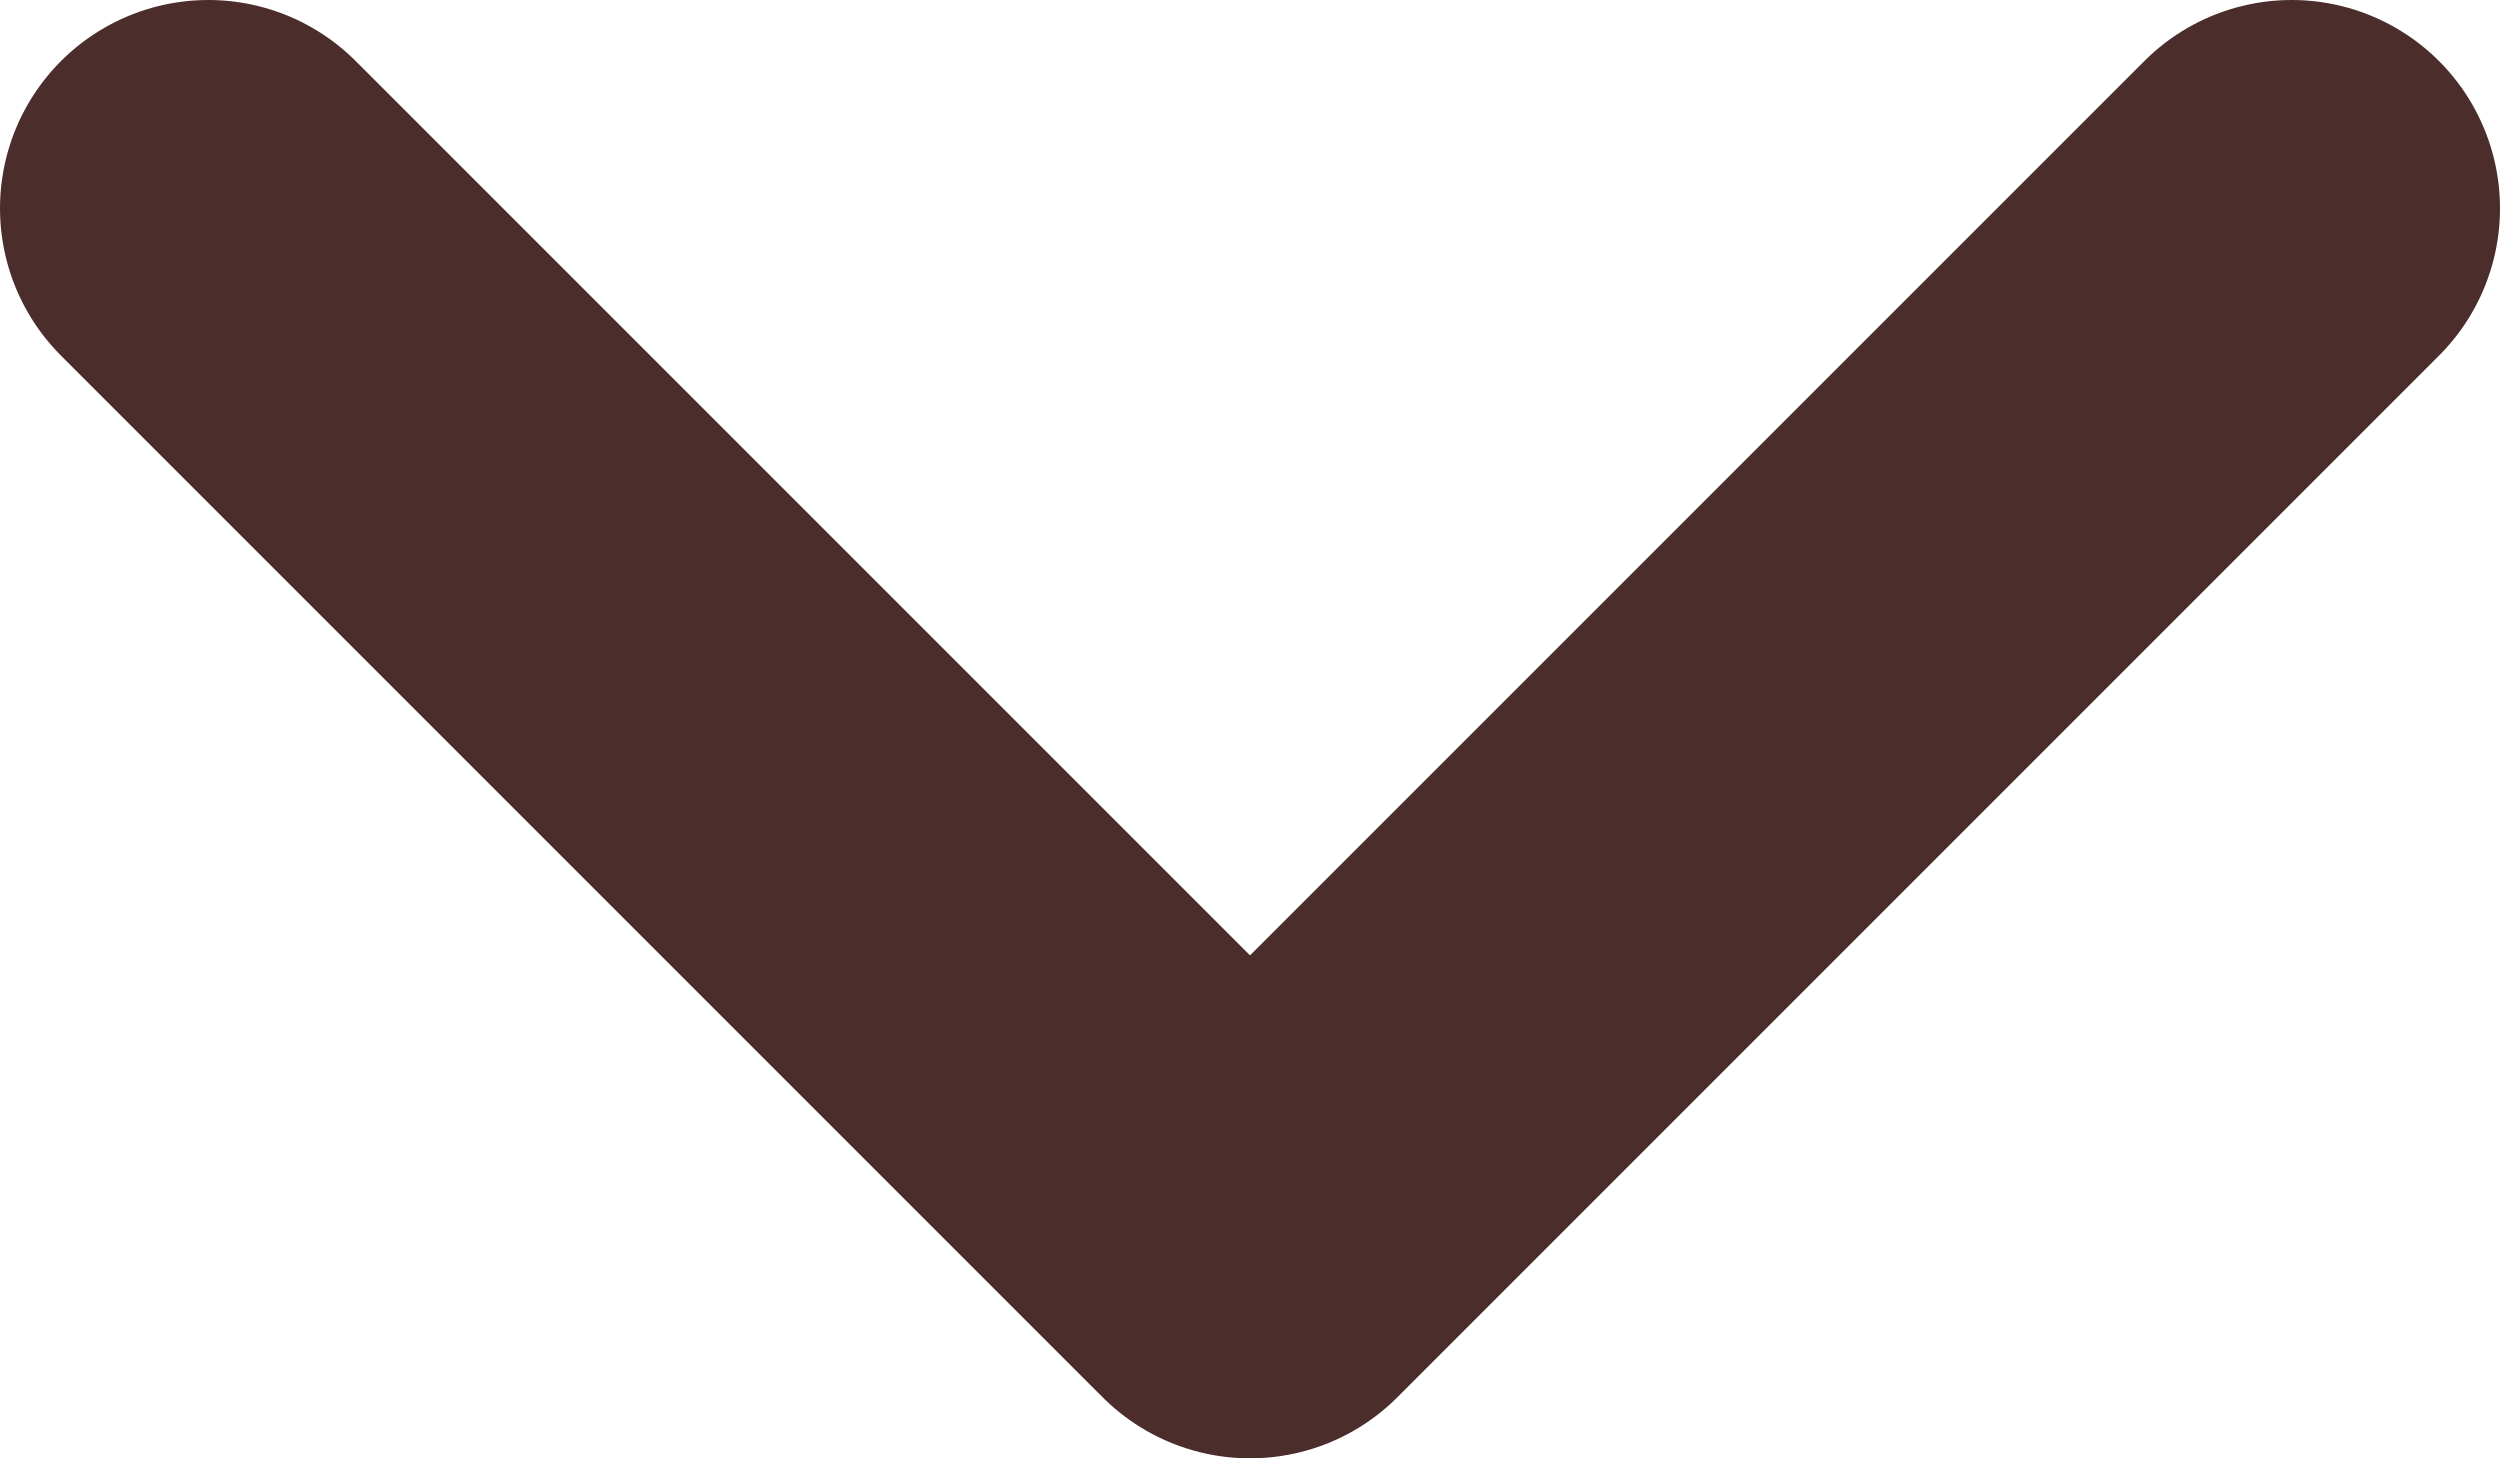 <svg width="12" height="7" viewBox="0 0 12 7" fill="none" xmlns="http://www.w3.org/2000/svg">
<path id="Vector" d="M1 1L6 6L11 1" stroke="#4B2D2B" stroke-width="2" stroke-linecap="round" stroke-linejoin="round"/>
</svg>
